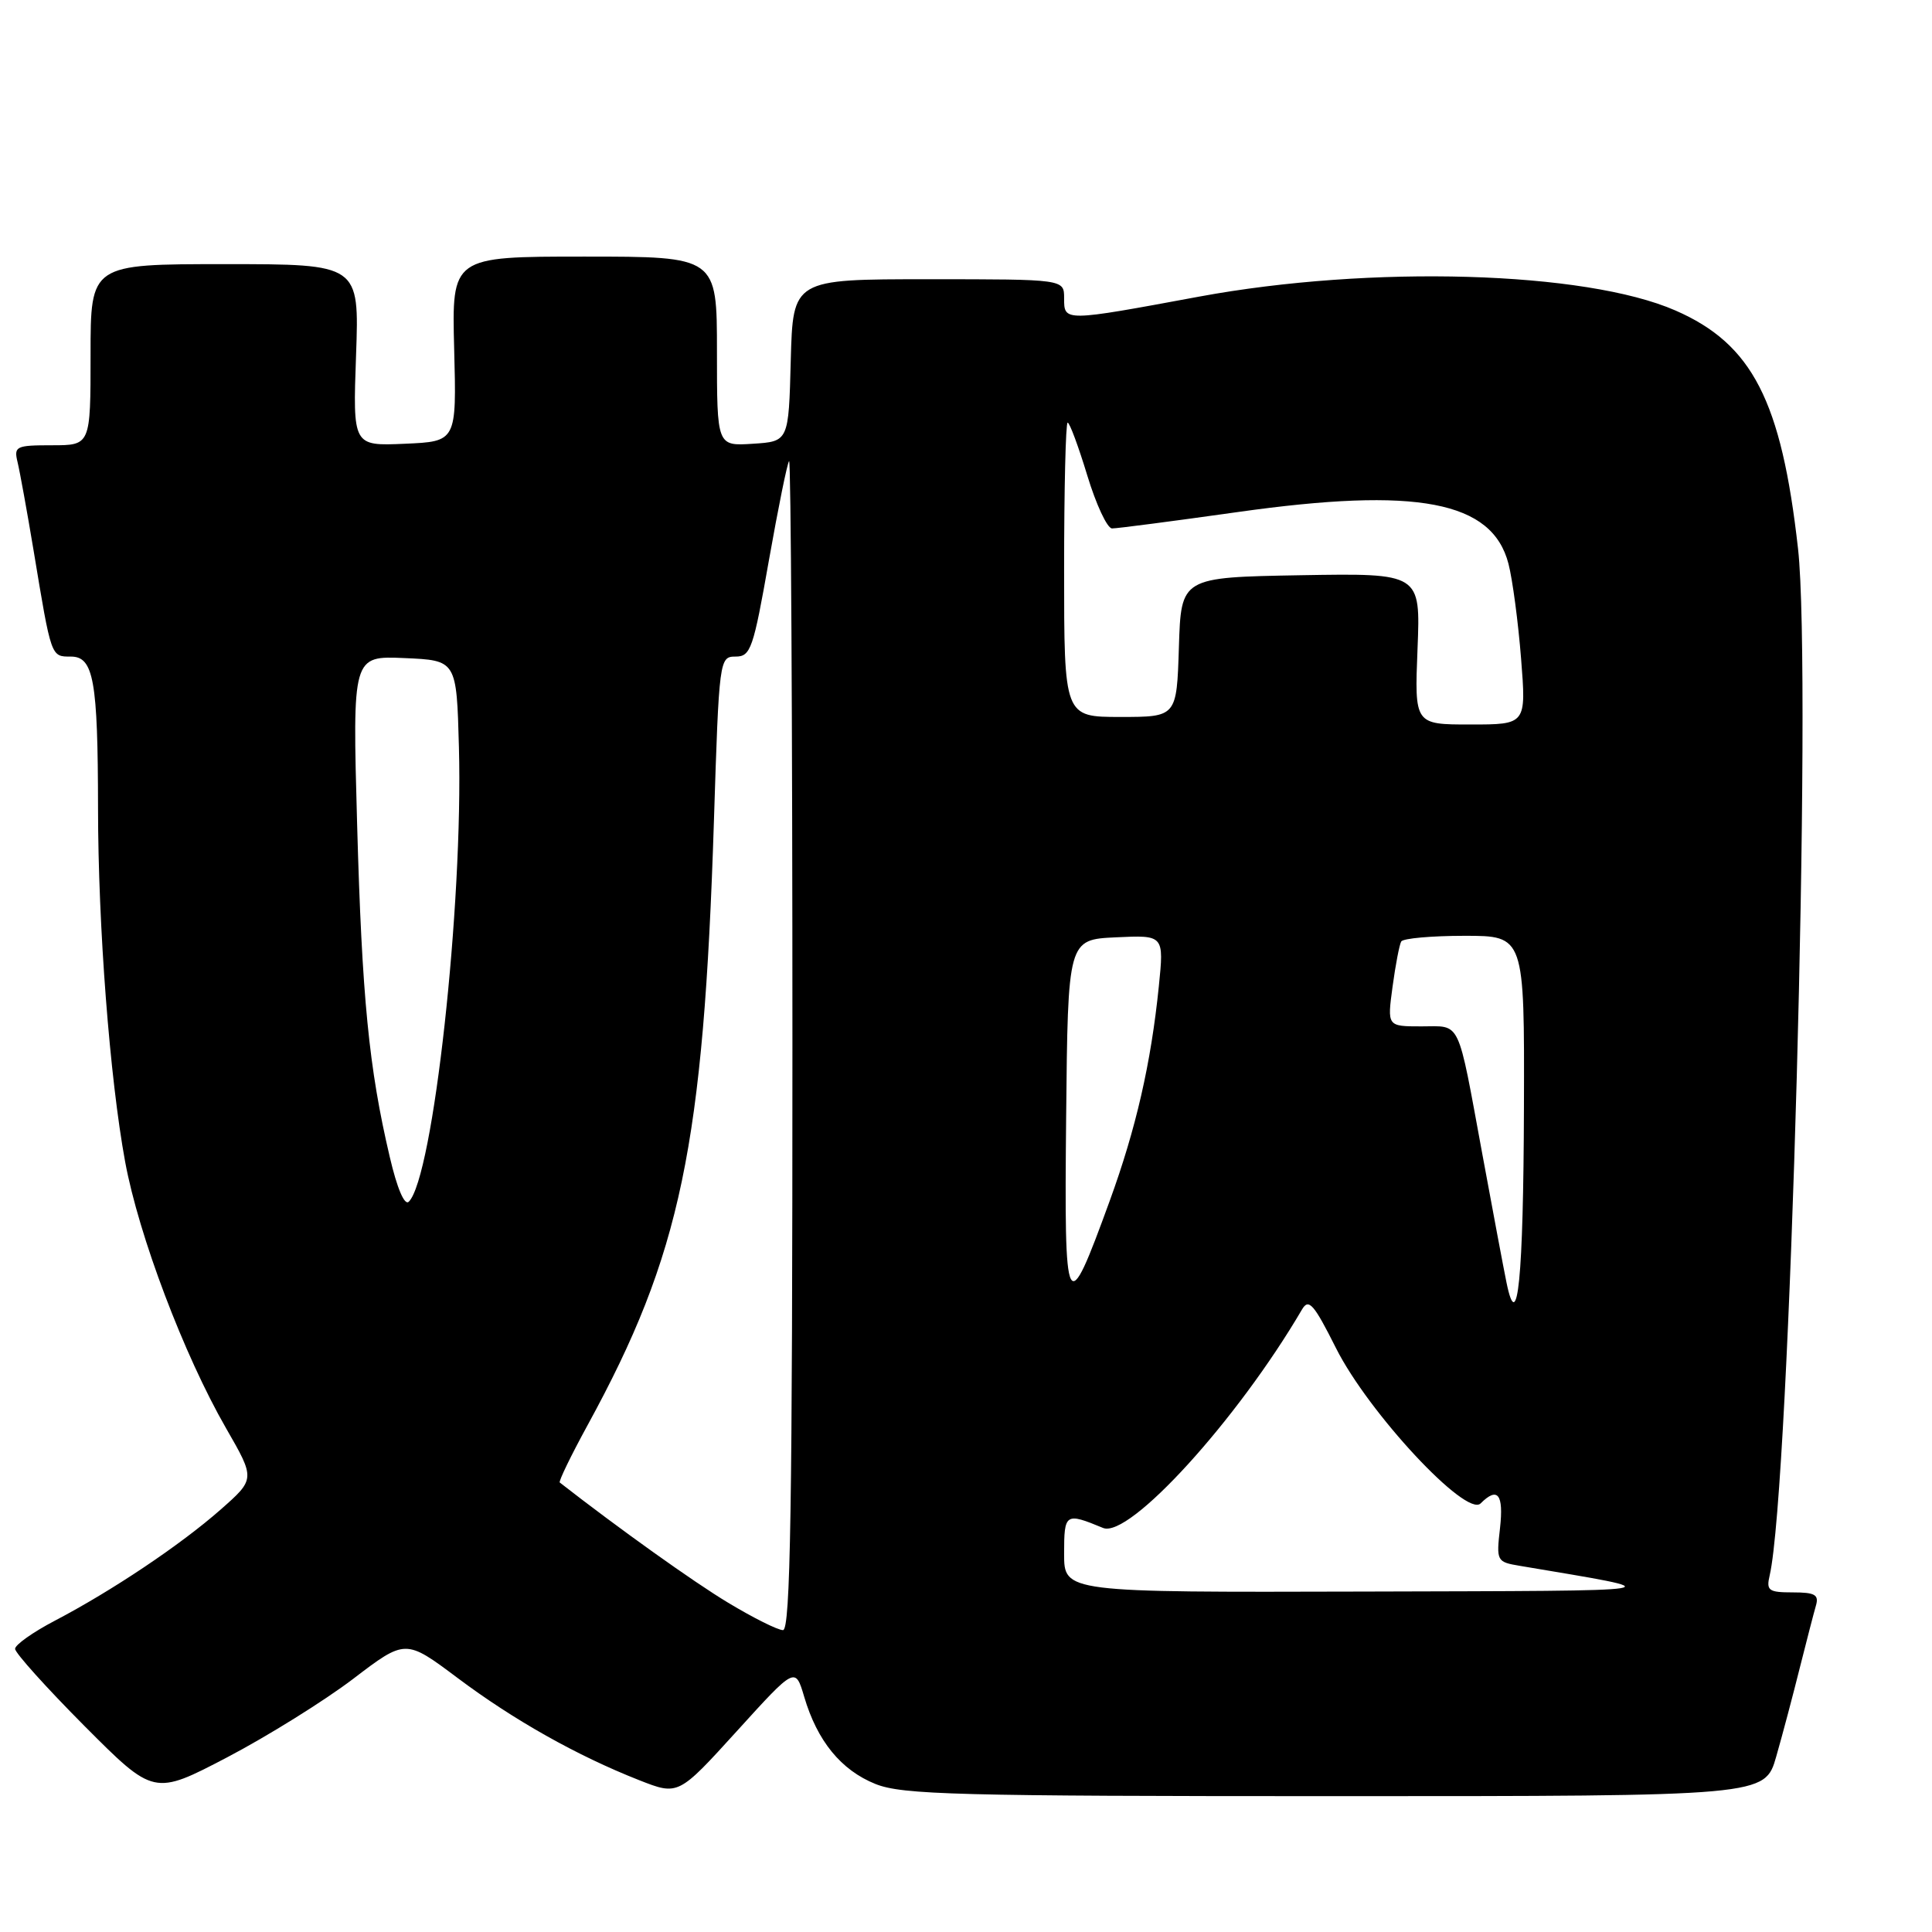 <?xml version="1.0" encoding="UTF-8" standalone="no"?>
<!DOCTYPE svg PUBLIC "-//W3C//DTD SVG 1.1//EN" "http://www.w3.org/Graphics/SVG/1.1/DTD/svg11.dtd" >
<svg xmlns="http://www.w3.org/2000/svg" xmlns:xlink="http://www.w3.org/1999/xlink" version="1.1" viewBox="0 0 256 256">
 <g >
 <path fill="currentColor"
d=" M 46.78 222.47 C 53.73 217.17 53.73 217.17 60.62 222.33 C 68.07 227.92 76.48 232.65 84.69 235.88 C 89.88 237.92 89.88 237.92 97.63 229.39 C 105.38 220.85 105.38 220.85 106.56 224.83 C 108.29 230.70 111.45 234.56 116.01 236.39 C 119.55 237.81 126.91 238.00 176.95 238.00 C 233.86 238.00 233.86 238.00 235.36 232.75 C 236.19 229.86 237.59 224.57 238.48 221.00 C 239.38 217.43 240.34 213.71 240.62 212.75 C 241.04 211.31 240.49 211.00 237.55 211.00 C 234.34 211.00 234.02 210.76 234.49 208.75 C 237.16 197.25 240.14 89.57 238.25 72.72 C 236.05 53.09 232.18 45.58 222.00 41.14 C 210.06 35.92 181.67 35.10 158.91 39.30 C 140.89 42.64 141.00 42.63 141.00 39.50 C 141.00 37.00 141.00 37.00 123.03 37.00 C 105.07 37.00 105.07 37.00 104.78 47.75 C 104.50 58.50 104.50 58.50 99.75 58.80 C 95.00 59.11 95.00 59.11 95.00 46.55 C 95.00 34.00 95.00 34.00 77.43 34.00 C 59.86 34.00 59.86 34.00 60.18 46.25 C 60.50 58.50 60.50 58.50 53.63 58.80 C 46.75 59.10 46.75 59.10 47.18 47.05 C 47.61 35.00 47.61 35.00 29.80 35.00 C 12.00 35.00 12.00 35.00 12.00 47.00 C 12.00 59.00 12.00 59.00 6.89 59.00 C 2.10 59.00 1.82 59.14 2.33 61.25 C 2.63 62.49 3.59 67.78 4.46 73.00 C 6.81 87.18 6.74 87.00 9.39 87.00 C 12.41 87.00 12.97 90.14 12.99 107.10 C 13.00 122.76 14.54 142.83 16.58 153.93 C 18.38 163.71 24.38 179.56 29.95 189.24 C 33.83 195.98 33.83 195.98 29.22 200.04 C 23.90 204.72 14.84 210.79 7.25 214.76 C 4.37 216.27 2.00 217.94 2.00 218.48 C 2.00 219.02 6.14 223.62 11.19 228.70 C 20.39 237.93 20.39 237.93 30.11 232.85 C 35.45 230.05 42.95 225.38 46.78 222.47 Z  M 96.50 212.38 C 91.87 209.60 81.97 202.52 74.17 196.44 C 74.00 196.30 75.65 192.88 77.86 188.84 C 90.22 166.23 93.22 151.90 94.60 108.75 C 95.28 87.30 95.33 87.00 97.47 87.00 C 99.47 87.00 99.82 85.98 101.88 74.27 C 103.12 67.27 104.32 61.34 104.56 61.10 C 104.80 60.86 105.00 95.62 105.00 138.33 C 105.00 199.80 104.74 216.00 103.75 216.00 C 103.06 216.00 99.80 214.37 96.50 212.38 Z  M 141.00 205.88 C 141.00 200.50 141.16 200.39 146.16 202.46 C 149.62 203.89 163.96 188.14 172.53 173.50 C 173.41 172.01 174.09 172.78 177.02 178.62 C 181.32 187.19 194.29 201.11 196.19 199.21 C 198.45 196.95 199.26 197.99 198.76 202.48 C 198.26 206.85 198.32 206.97 201.38 207.48 C 222.05 210.96 223.19 210.77 180.75 210.89 C 141.00 211.00 141.00 211.00 141.00 205.88 Z  M 199.62 169.95 C 199.23 168.05 197.80 160.43 196.43 153.00 C 193.06 134.73 193.66 136.00 188.34 136.00 C 183.81 136.00 183.81 136.00 184.52 130.75 C 184.91 127.86 185.43 125.16 185.67 124.75 C 185.92 124.34 189.69 124.00 194.06 124.00 C 202.00 124.00 202.00 124.00 201.93 146.75 C 201.86 169.41 201.09 177.13 199.62 169.95 Z  M 141.27 148.00 C 141.50 124.50 141.50 124.50 147.87 124.20 C 154.24 123.90 154.24 123.90 153.55 130.70 C 152.51 140.91 150.53 149.54 147.04 159.13 C 141.26 175.00 141.01 174.51 141.27 148.00 Z  M 51.65 153.32 C 48.88 141.54 47.96 132.18 47.32 109.20 C 46.70 86.90 46.70 86.90 53.60 87.20 C 60.50 87.50 60.50 87.50 60.81 99.00 C 61.38 119.91 57.40 156.00 54.17 159.23 C 53.61 159.79 52.62 157.48 51.65 153.32 Z  M 187.83 85.97 C 188.23 75.95 188.23 75.95 172.37 76.22 C 156.50 76.50 156.50 76.50 156.21 85.75 C 155.92 95.00 155.92 95.00 148.46 95.00 C 141.00 95.00 141.00 95.00 141.00 75.50 C 141.00 64.78 141.21 56.00 141.47 56.00 C 141.73 56.00 142.90 59.15 144.07 63.00 C 145.24 66.85 146.71 70.01 147.35 70.02 C 147.98 70.03 155.47 69.05 164.00 67.85 C 187.82 64.49 197.73 66.39 199.88 74.70 C 200.42 76.79 201.17 82.44 201.55 87.25 C 202.24 96.00 202.24 96.00 194.83 96.00 C 187.43 96.00 187.43 96.00 187.83 85.97 Z "/>
</g>
</svg>